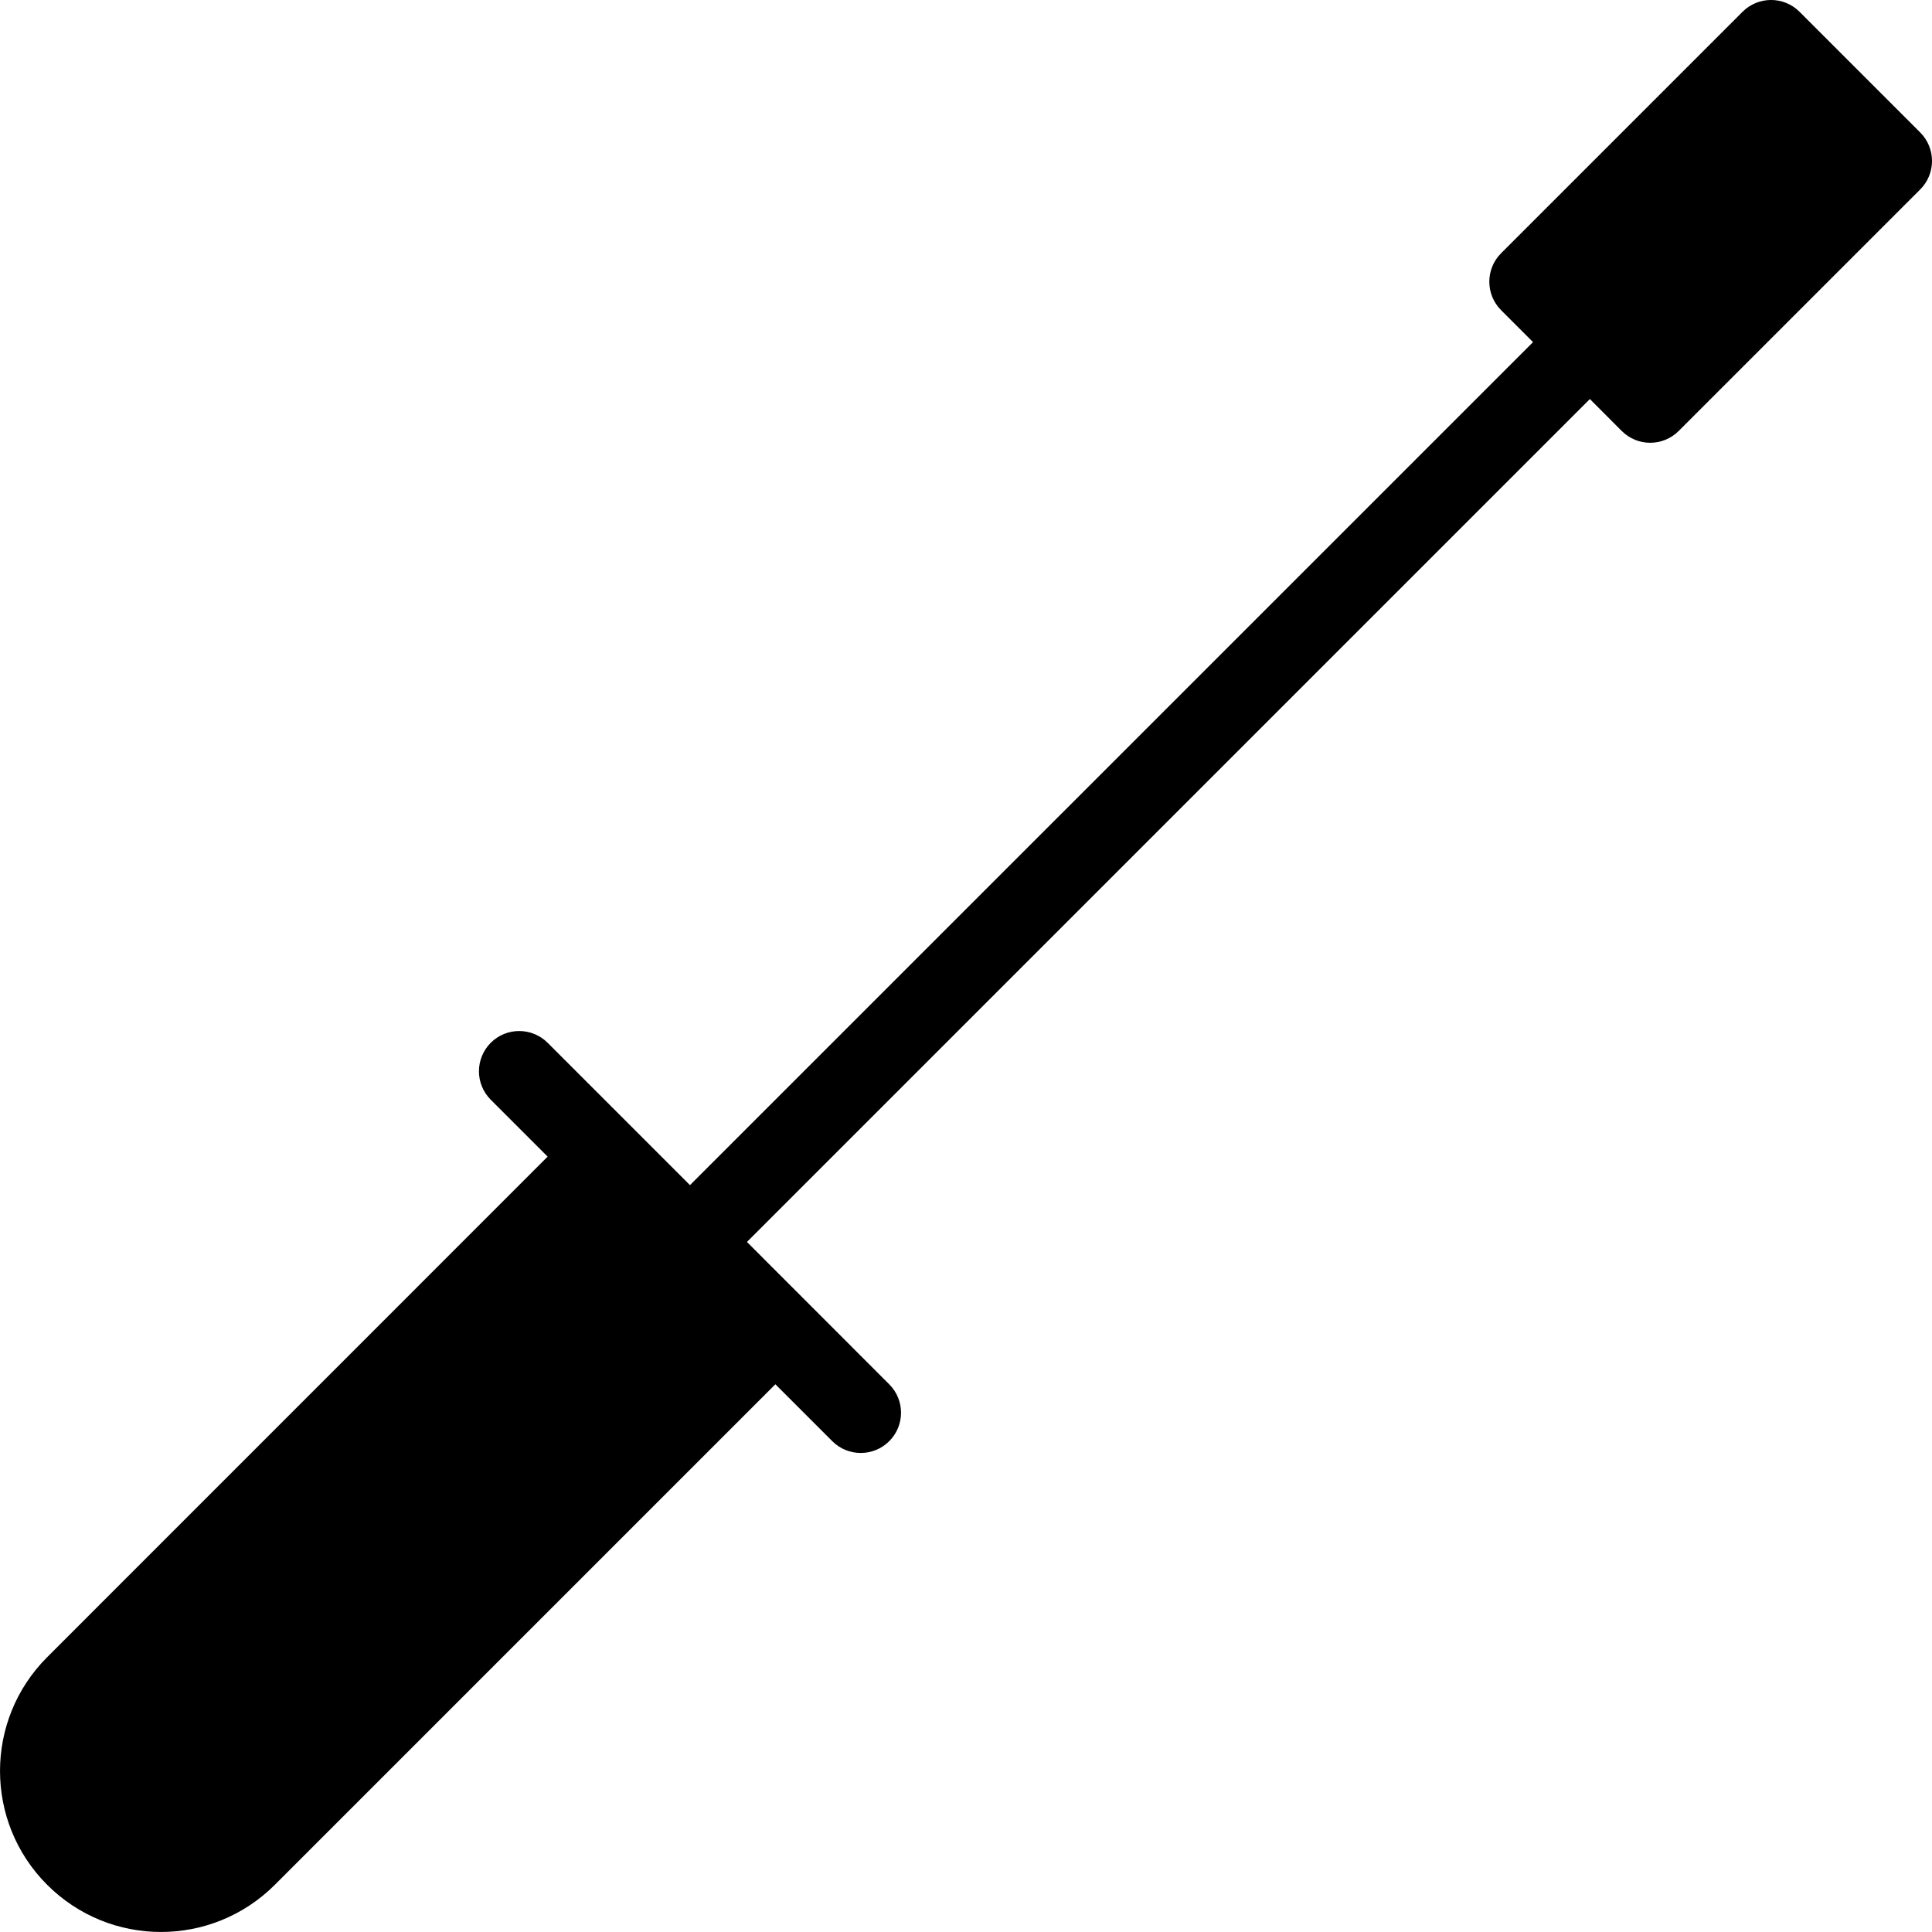 <?xml version="1.0" encoding="utf-8"?>
<!-- Generator: Adobe Illustrator 19.2.1, SVG Export Plug-In . SVG Version: 6.00 Build 0)  -->
<svg version="1.1" xmlns="http://www.w3.org/2000/svg" xmlns:xlink="http://www.w3.org/1999/xlink" x="0px" y="0px" width="24px"
	 height="24px" viewBox="0 0 24 24" enable-background="new 0 0 24 24" xml:space="preserve">
<g id="Filled_Icons_1_">
	<g id="Filled_Icons">
		<path d="M23.854,1.646l-1.5-1.5c-0.195-0.195-0.511-0.195-0.707,0l-3,3c-0.195,0.195-0.195,0.512,0,0.707l0.397,0.397
			L8.571,14.722l-1.768-1.768c-0.195-0.195-0.512-0.195-0.707,0c-0.195,0.196-0.195,0.512,0,0.707l0.707,0.707l-6.217,6.218
			c-0.781,0.781-0.781,2.047,0,2.828c0.781,0.781,2.046,0.781,2.828,0l6.218-6.218l0.707,0.707c0.196,0.196,0.514,0.194,0.707,0
			c0.196-0.195,0.196-0.512,0-0.707l-1.767-1.768L19.75,4.957l0.396,0.397c0.195,0.195,0.511,0.195,0.707,0l3-3
			C24.049,2.159,24.049,1.842,23.854,1.646z"/>
	</g>
	<g id="New_icons">
	</g>
</g>
<g id="Invisible_Shape">
	<rect fill="none" width="24" height="24"/>
</g>
</svg>
